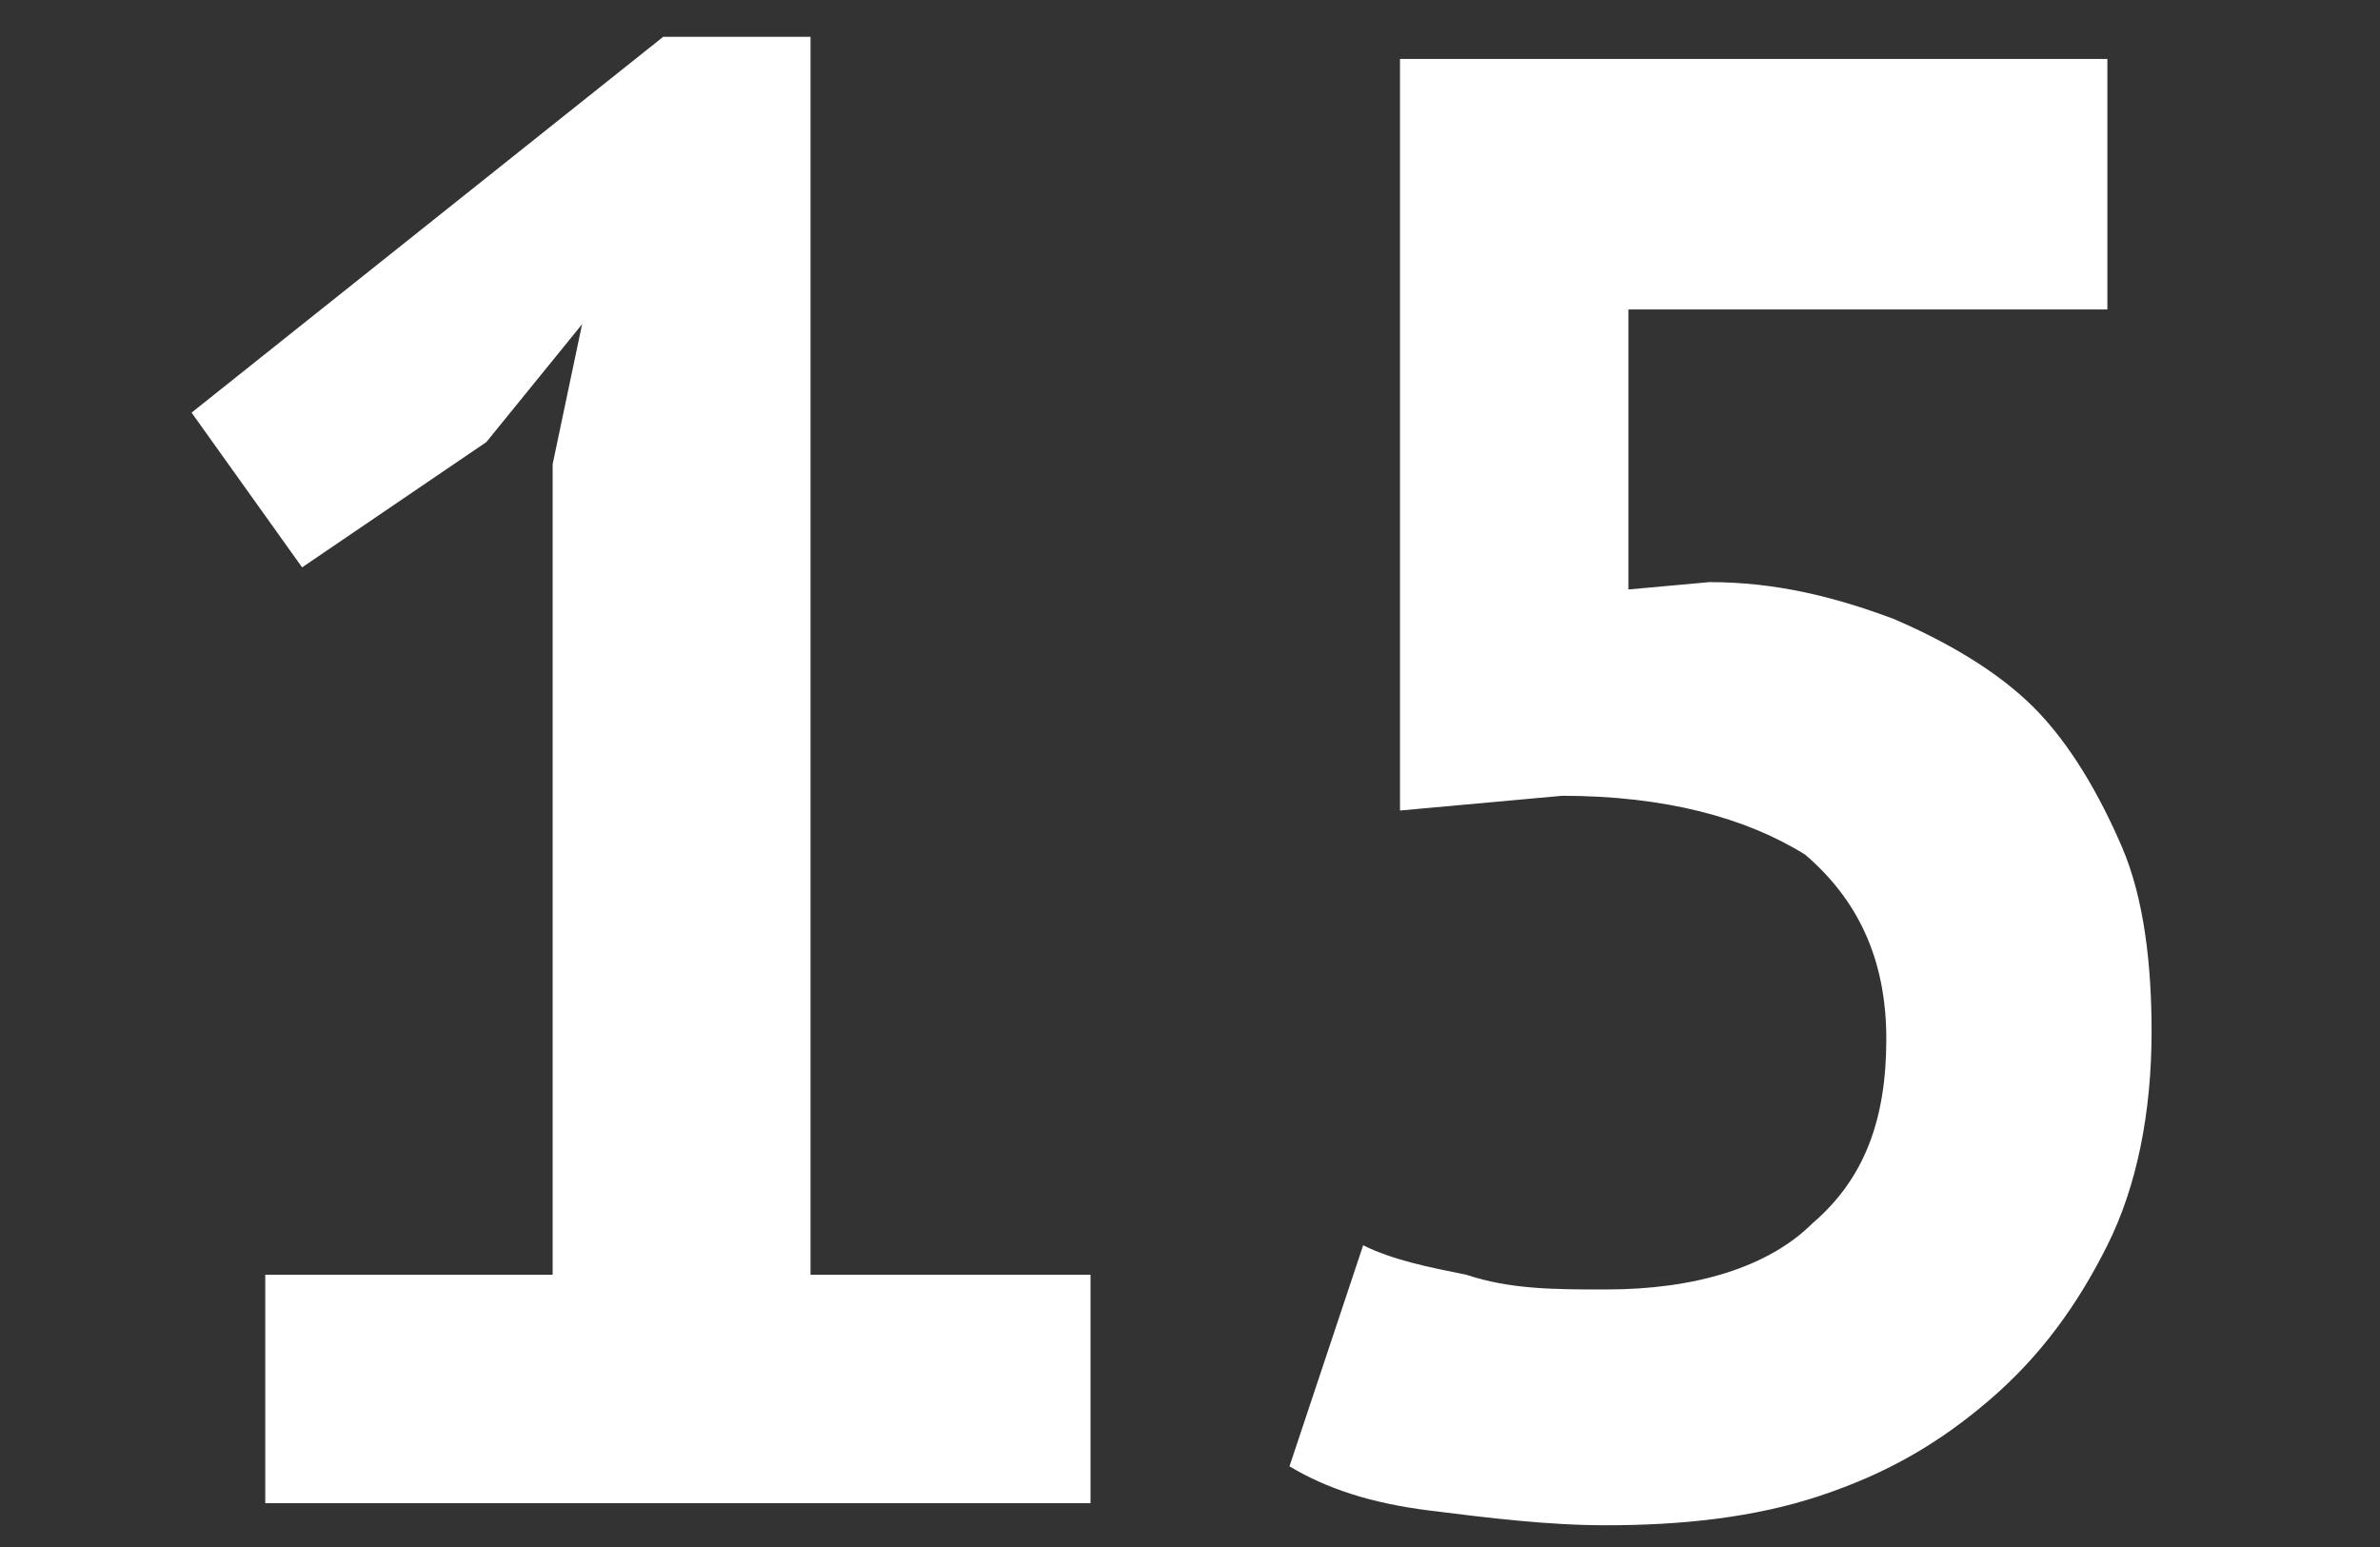 <?xml version="1.0" encoding="utf-8"?>
<!-- Generator: Adobe Illustrator 18.1.1, SVG Export Plug-In . SVG Version: 6.00 Build 0)  -->
<!DOCTYPE svg PUBLIC "-//W3C//DTD SVG 1.1//EN" "http://www.w3.org/Graphics/SVG/1.1/DTD/svg11.dtd">
<svg version="1.1" id="Vrstva_1" xmlns="http://www.w3.org/2000/svg" xmlns:xlink="http://www.w3.org/1999/xlink" x="0px" y="0px"
	 viewBox="0 0 32.3 21" enable-background="new 0 0 32.3 21" xml:space="preserve">
<rect x="0" y="0" width="32.3" height="21" fill="#333333" stroke="none"/>
<g>
	<path fill="#FFFFFF" d="M3.6,17.3h3.9v-11l0.4-1.9L6.6,6L4.1,7.7L2.6,5.6l6.4-5.1h2v16.8h3.8v3.1H3.6V17.3z"/>
	<path fill="#FFFFFF" d="M21.8,17.5c1.2,0,2.2-0.3,2.8-0.9c0.7-0.6,1-1.4,1-2.5c0-1.1-0.4-1.9-1.1-2.5c-0.8-0.5-1.9-0.8-3.3-0.8
		L19,11V0.8h9.6v3.4h-6.5V8l1.1-0.1c0.9,0,1.7,0.2,2.5,0.5c0.7,0.3,1.4,0.7,1.9,1.2s0.9,1.2,1.2,1.9s0.4,1.6,0.4,2.5
		c0,1.1-0.2,2.1-0.6,2.9c-0.4,0.8-0.9,1.5-1.6,2.1s-1.4,1-2.3,1.3c-0.9,0.3-1.9,0.4-2.9,0.4c-0.8,0-1.6-0.1-2.4-0.2
		c-0.8-0.1-1.4-0.3-1.9-0.6l1-3c0.4,0.2,0.9,0.3,1.4,0.4C20.5,17.5,21.1,17.5,21.8,17.5z"/>
</g>
<g>
</g>
<g>
</g>
<g>
</g>
<g>
</g>
<g>
</g>
<g>
</g>
</svg>
